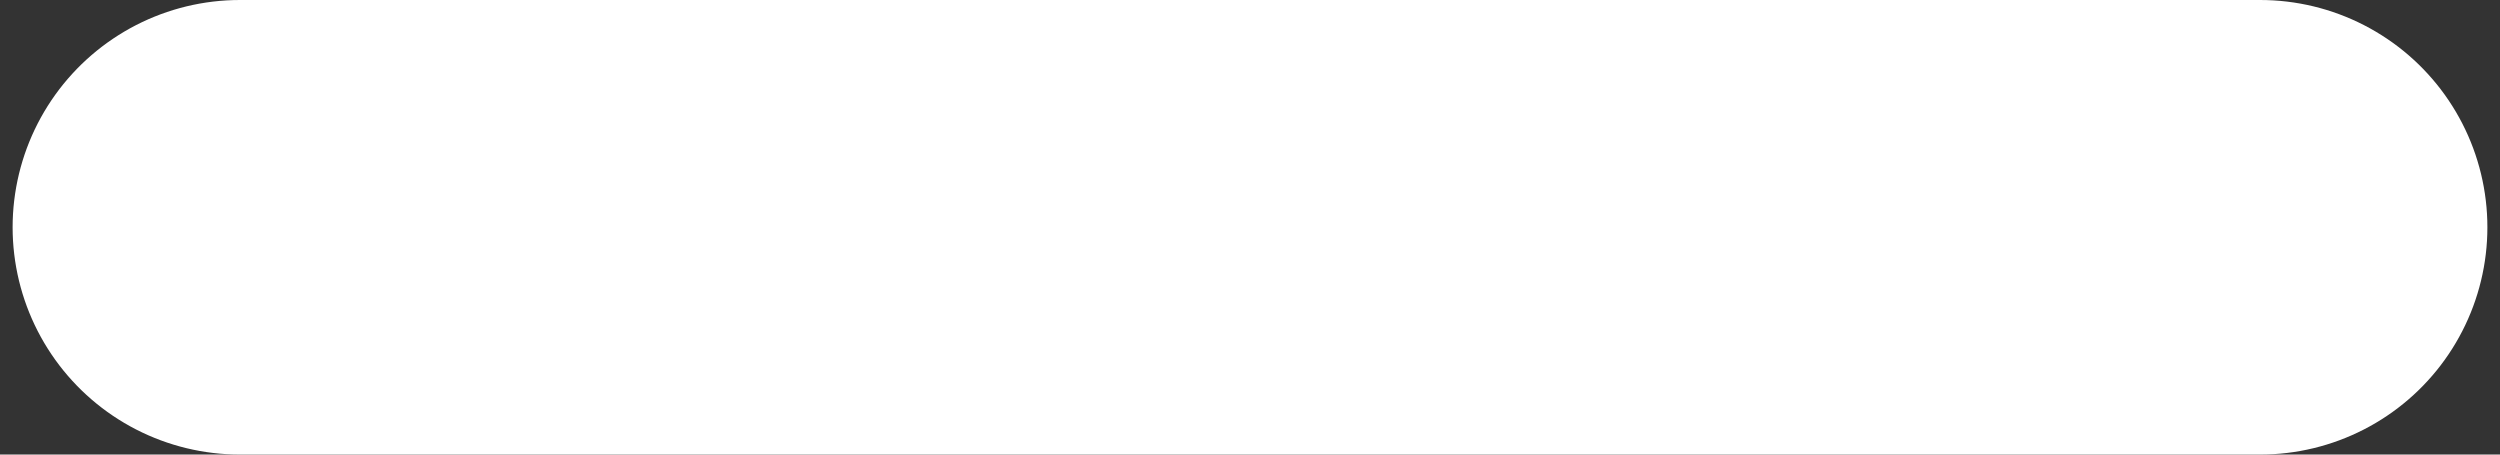 <svg width="22" height="4" viewBox="0 0 22 4" fill="none" xmlns="http://www.w3.org/2000/svg">
<rect x="0" y="0" width="22" height="4" fill="#333333" stroke="none"/>
<path d="M19.889 2H11H2.111" stroke="white" stroke-width="4" stroke-linecap="round"/>
</svg>
